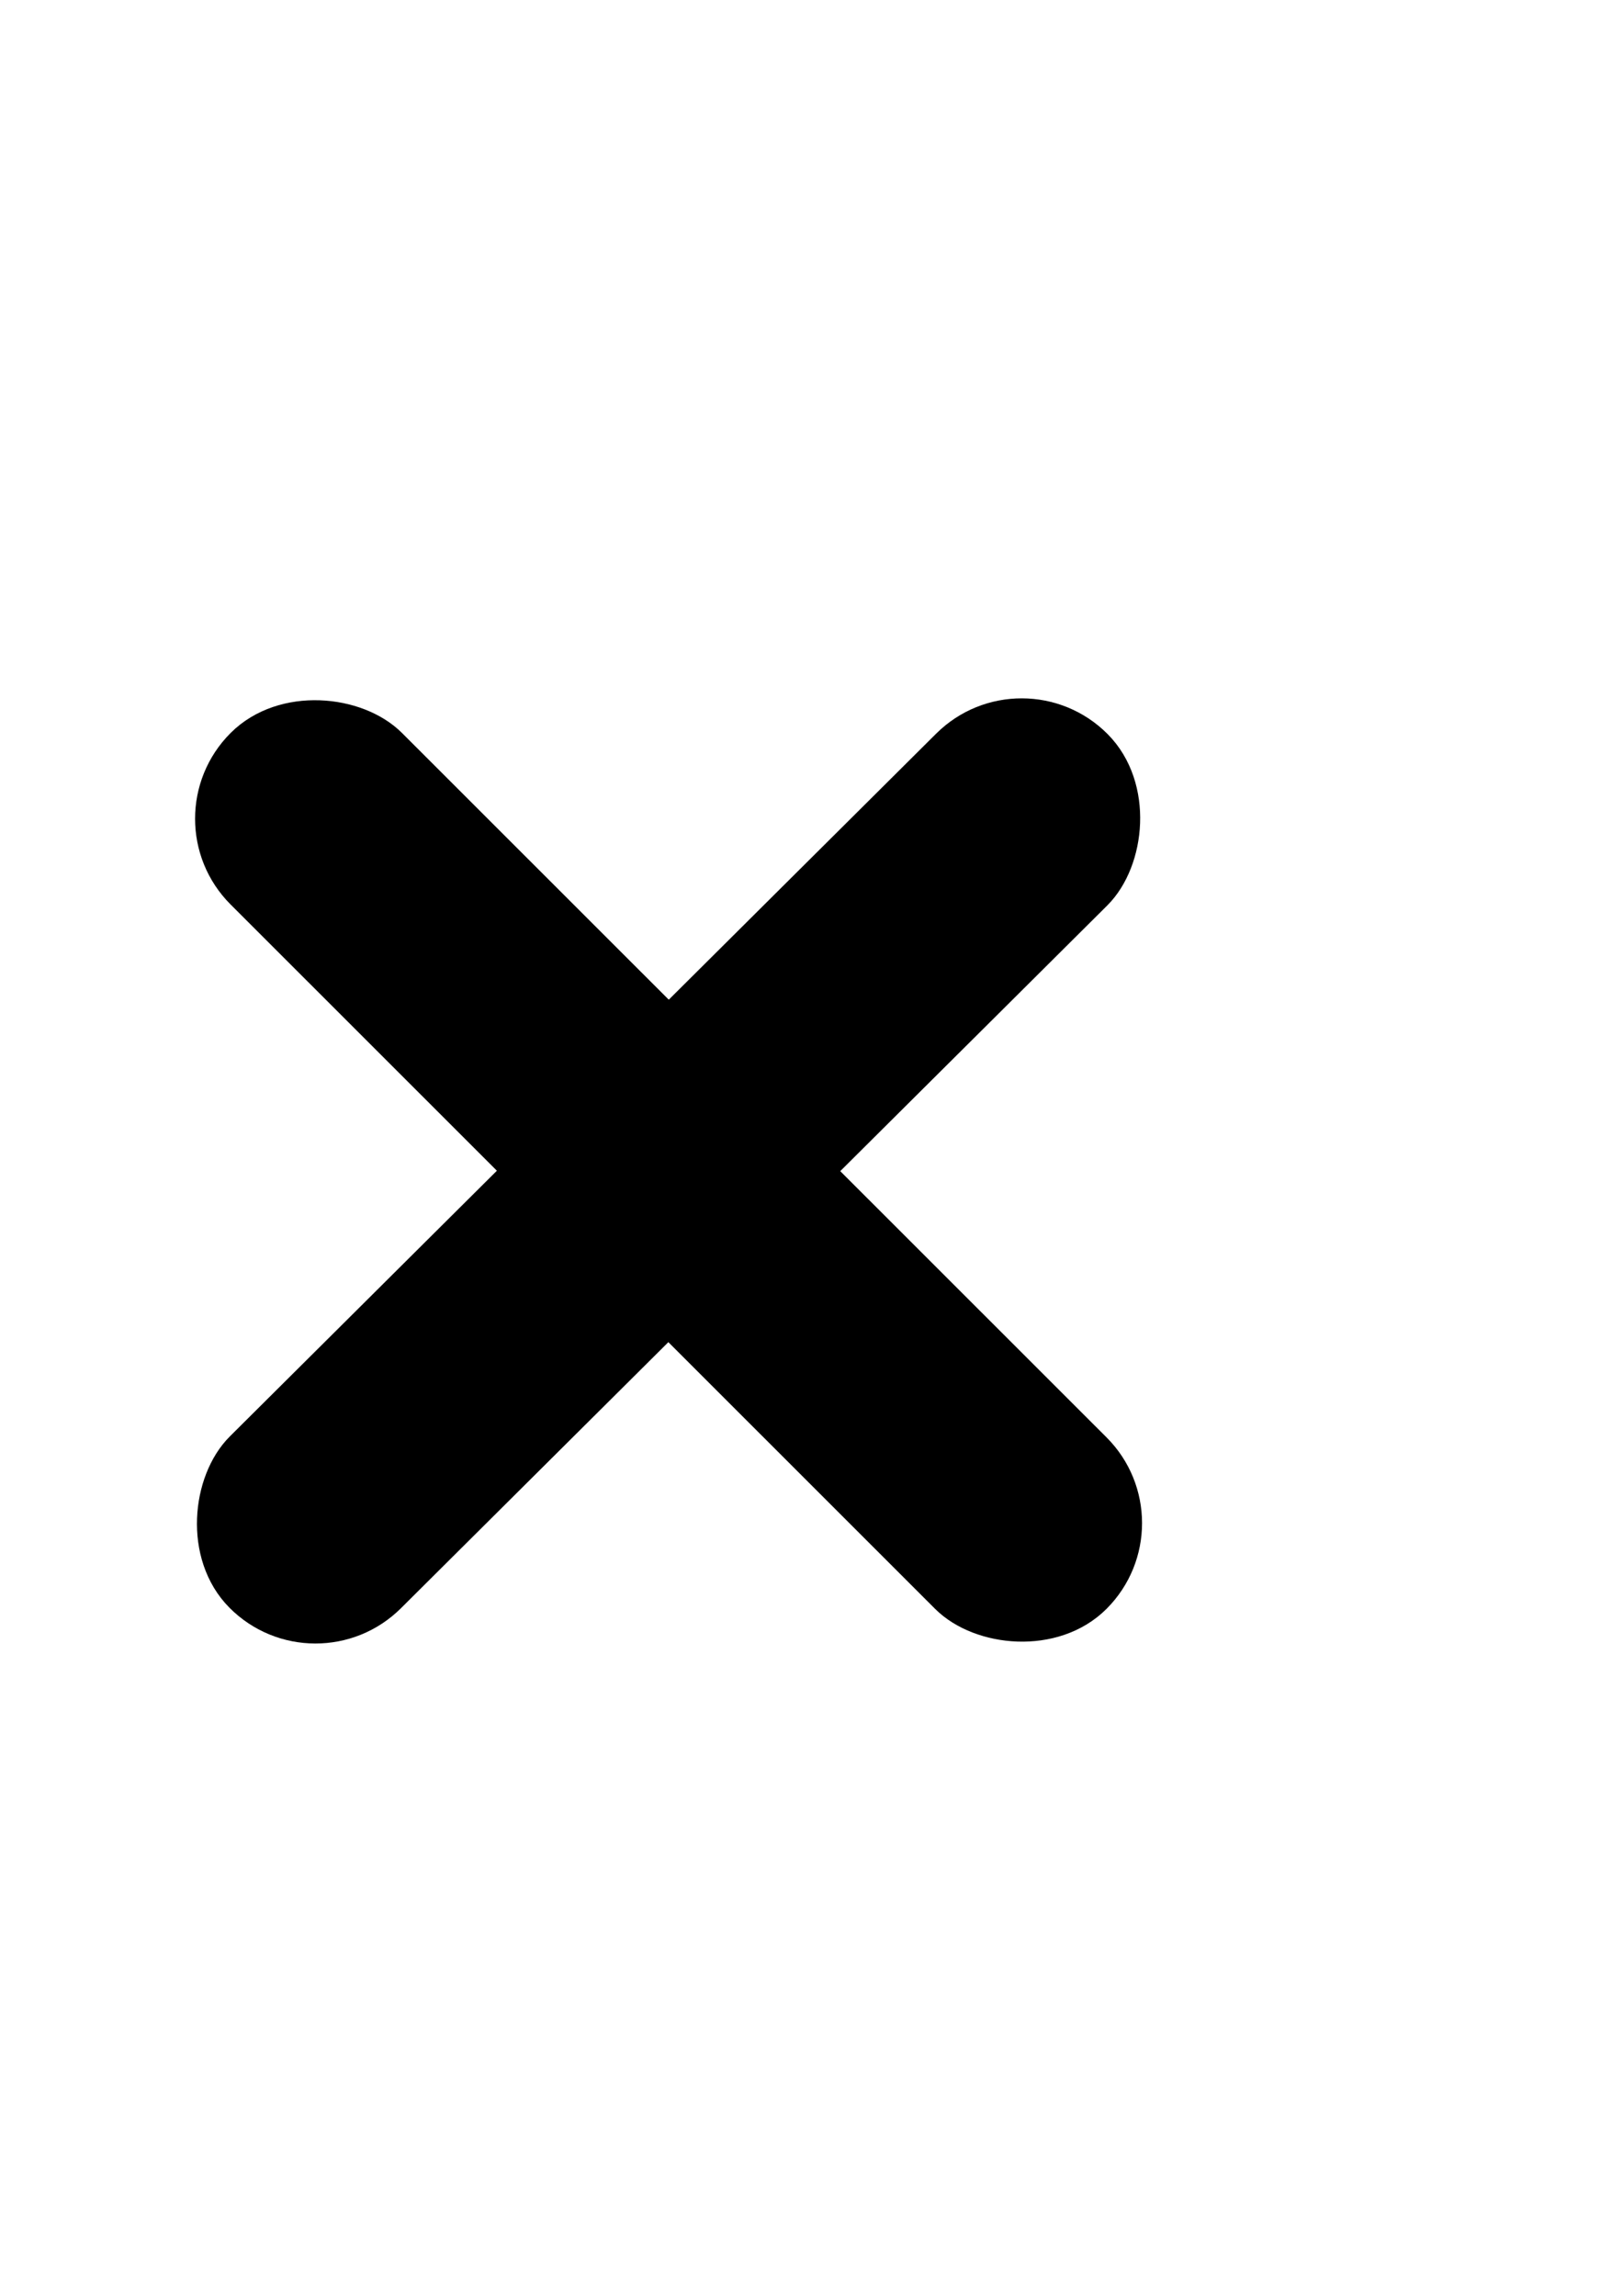 <?xml version="1.0" encoding="UTF-8" standalone="no"?>
<!-- Created with Inkscape (http://www.inkscape.org/) -->

<svg
   xmlns:dc="http://purl.org/dc/elements/1.1/"
   xmlns:cc="http://creativecommons.org/ns#"
   xmlns:rdf="http://www.w3.org/1999/02/22-rdf-syntax-ns#"
   xmlns:svg="http://www.w3.org/2000/svg"
   xmlns="http://www.w3.org/2000/svg"
   xmlns:sodipodi="http://sodipodi.sourceforge.net/DTD/sodipodi-0.dtd"
   xmlns:inkscape="http://www.inkscape.org/namespaces/inkscape"
   width="210mm"
   height="297mm"
   viewBox="0 0 210 297"
   version="1.1"
   id="svg823"
   inkscape:version="0.92.3 (2405546, 2018-03-11)"
   sodipodi:docname="cross.svg"
   inkscape:export-filename="C:\Users\Nico\Documents\git\glk-angular\src\assets\icons\cross_black.png"
   inkscape:export-xdpi="50"
   inkscape:export-ydpi="50">
  <defs
     id="defs817" />
  <sodipodi:namedview
     id="base"
     pagecolor="#ffffff"
     bordercolor="#666666"
     borderopacity="1.0"
     inkscape:pageopacity="0.0"
     inkscape:pageshadow="2"
     inkscape:zoom="0.98994949"
     inkscape:cx="577.68469"
     inkscape:cy="435.4324"
     inkscape:document-units="mm"
     inkscape:current-layer="layer1"
     showgrid="false"
     inkscape:window-width="1920"
     inkscape:window-height="1001"
     inkscape:window-x="-9"
     inkscape:window-y="-9"
     inkscape:window-maximized="1" />
  <g
     inkscape:label="Ebene 1"
     inkscape:groupmode="layer"
     id="layer1">
    <g
       id="g1382"
       transform="rotate(-45.011,85.302,148.576)"
       inkscape:export-filename="C:\Users\Nico\Documents\git\glk-angular\src\assets\icons\cross_black.png"
       inkscape:export-xdpi="50"
       inkscape:export-ydpi="50">
      <rect
         ry="13.04"
         y="73.994"
         x="71.06"
         height="154.97"
         width="26.08"
         id="rect1376"
         style="opacity:1;fill:#000000;fill-opacity:1;stroke:#000000;stroke-width:5.292;stroke-linecap:round;stroke-linejoin:round;stroke-miterlimit:4;stroke-dasharray:none;stroke-opacity:1;paint-order:markers stroke fill" />
      <rect
         transform="rotate(90.161)"
         style="opacity:1;fill:#000000;fill-opacity:1;stroke:#000000;stroke-width:5.292;stroke-linecap:round;stroke-linejoin:round;stroke-miterlimit:4;stroke-dasharray:none;stroke-opacity:1;paint-order:markers stroke fill"
         id="rect1378"
         width="26.08"
         height="154.97"
         x="138.202"
         y="-162.01"
         ry="13.04" />
    </g>
  </g>
</svg>
